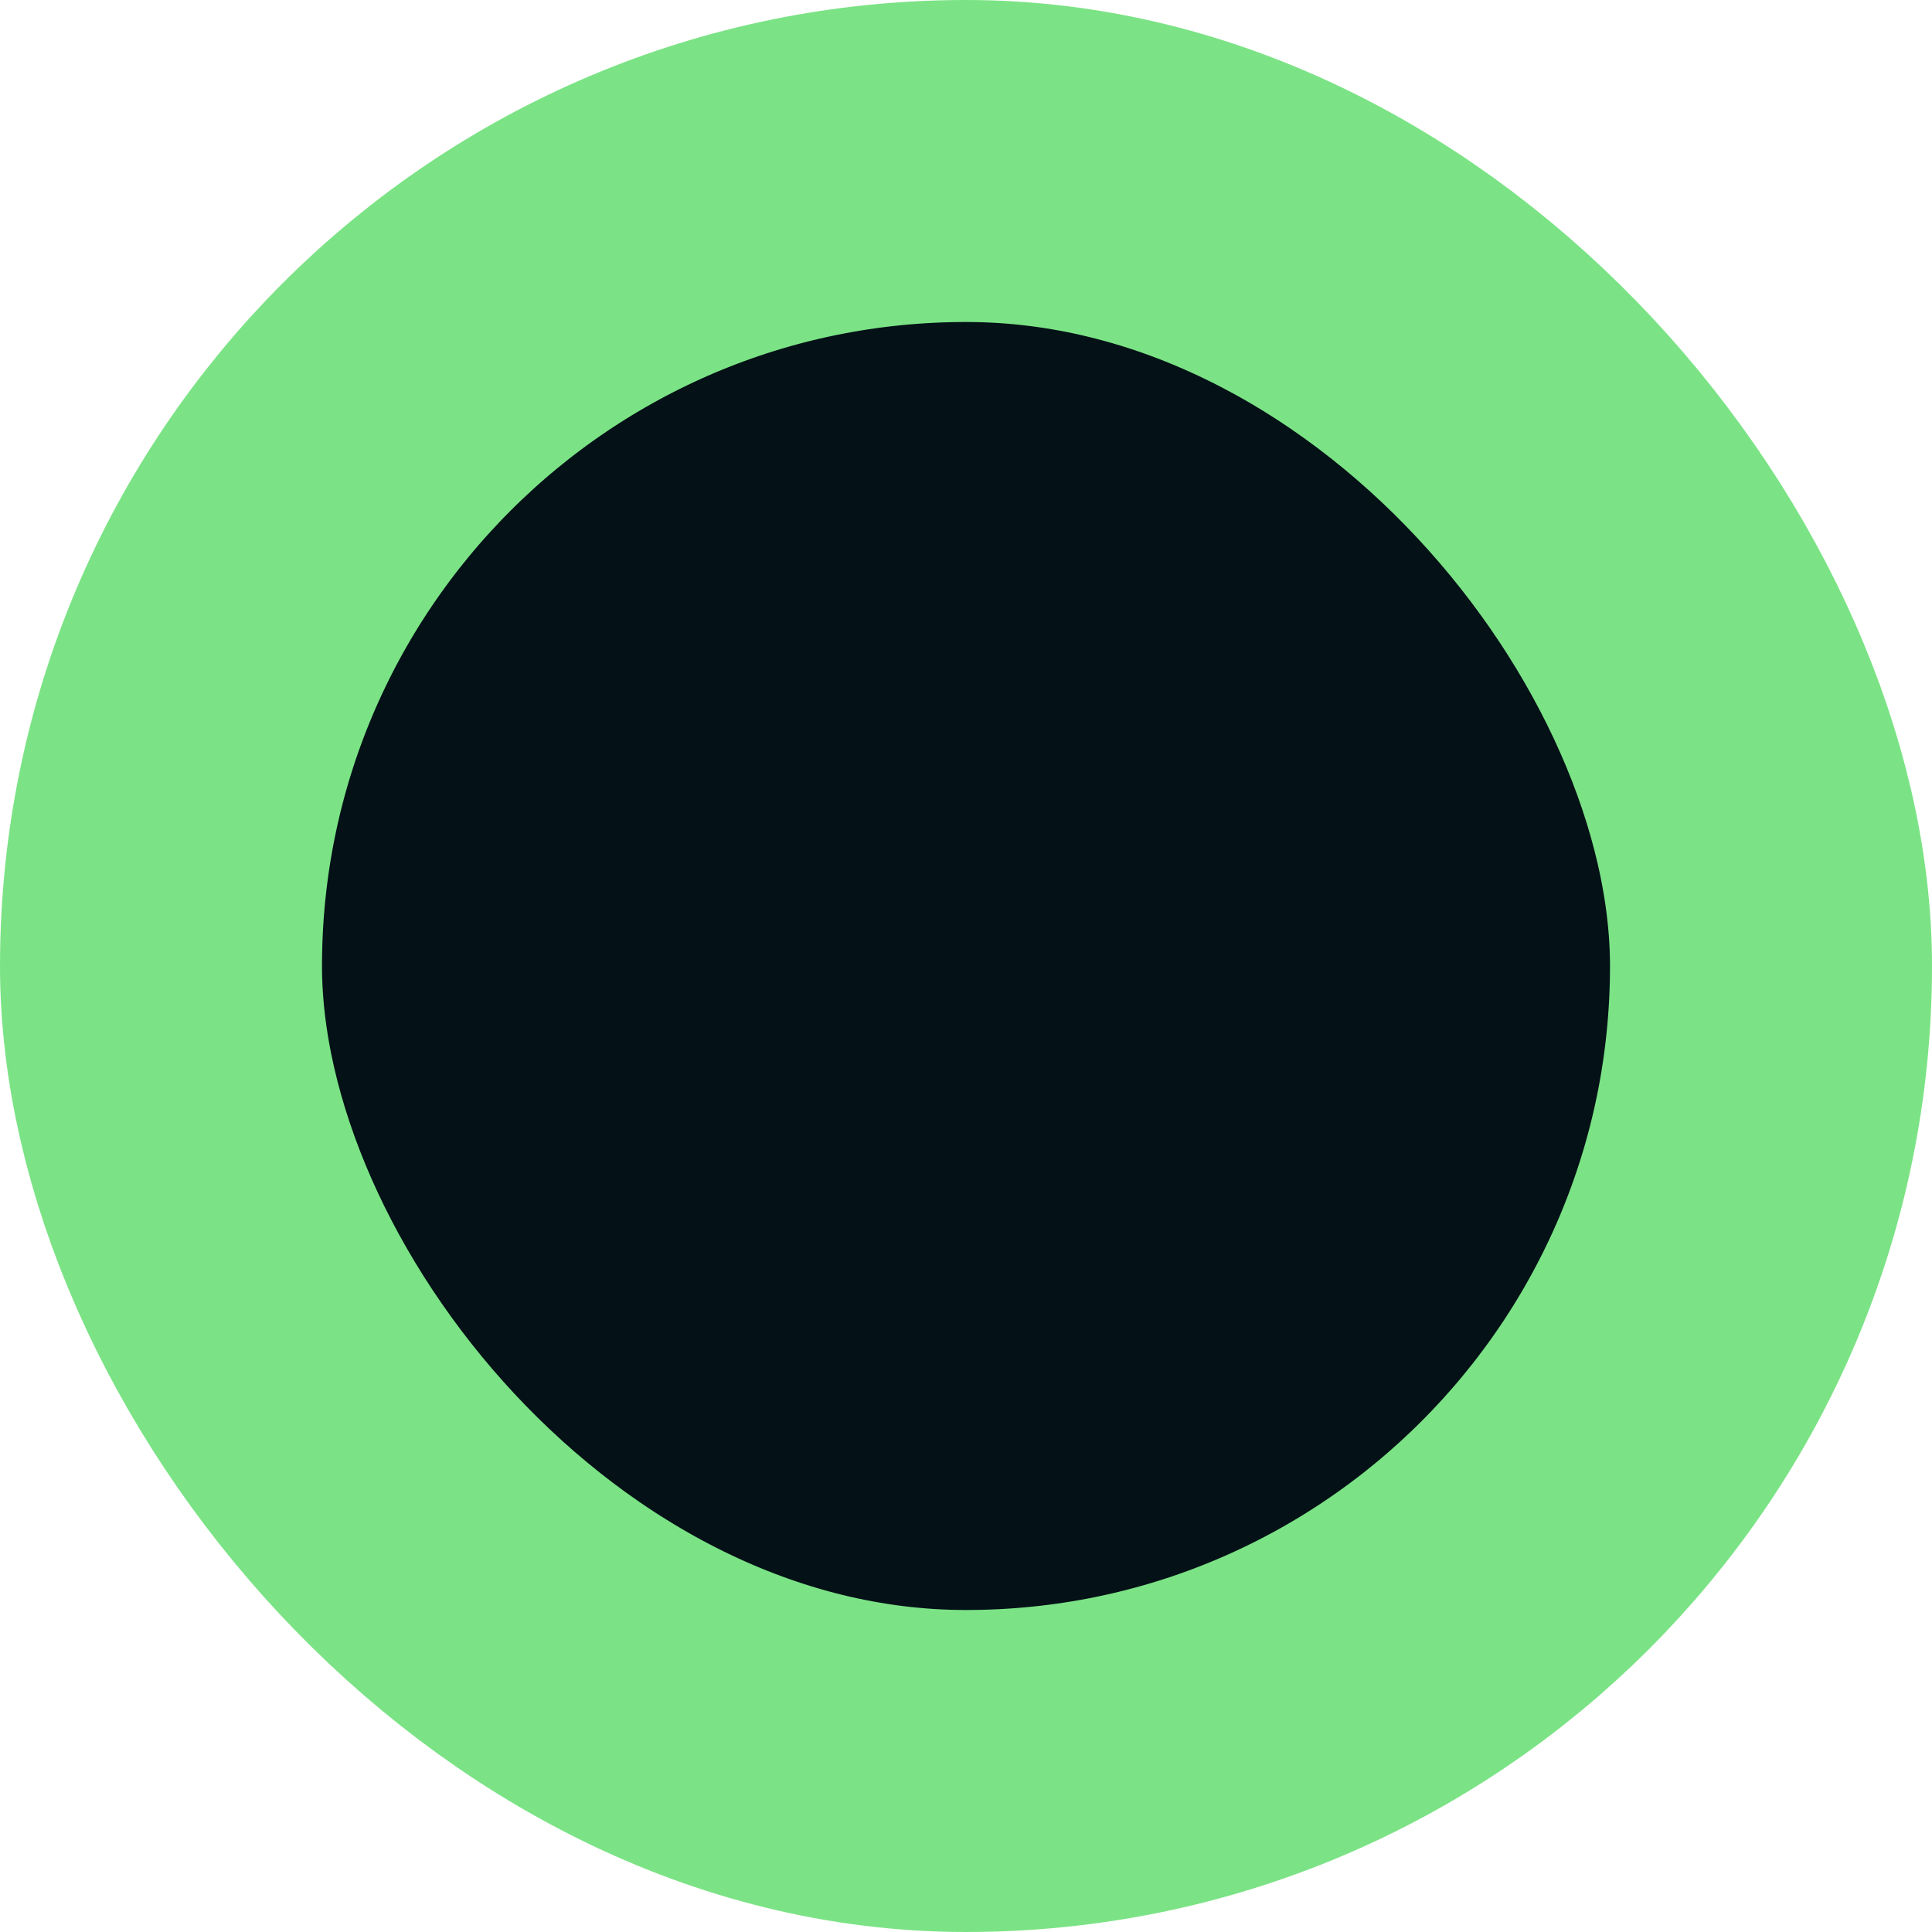 <svg width="12" height="12" viewBox="0 0 12 12" fill="none" xmlns="http://www.w3.org/2000/svg">
<rect x="1" y="1" width="10" height="10" rx="5" fill="#041117"/>
<rect x="1" y="1" width="10" height="10" rx="5" stroke="#7BE385" stroke-width="2"/>
</svg>
